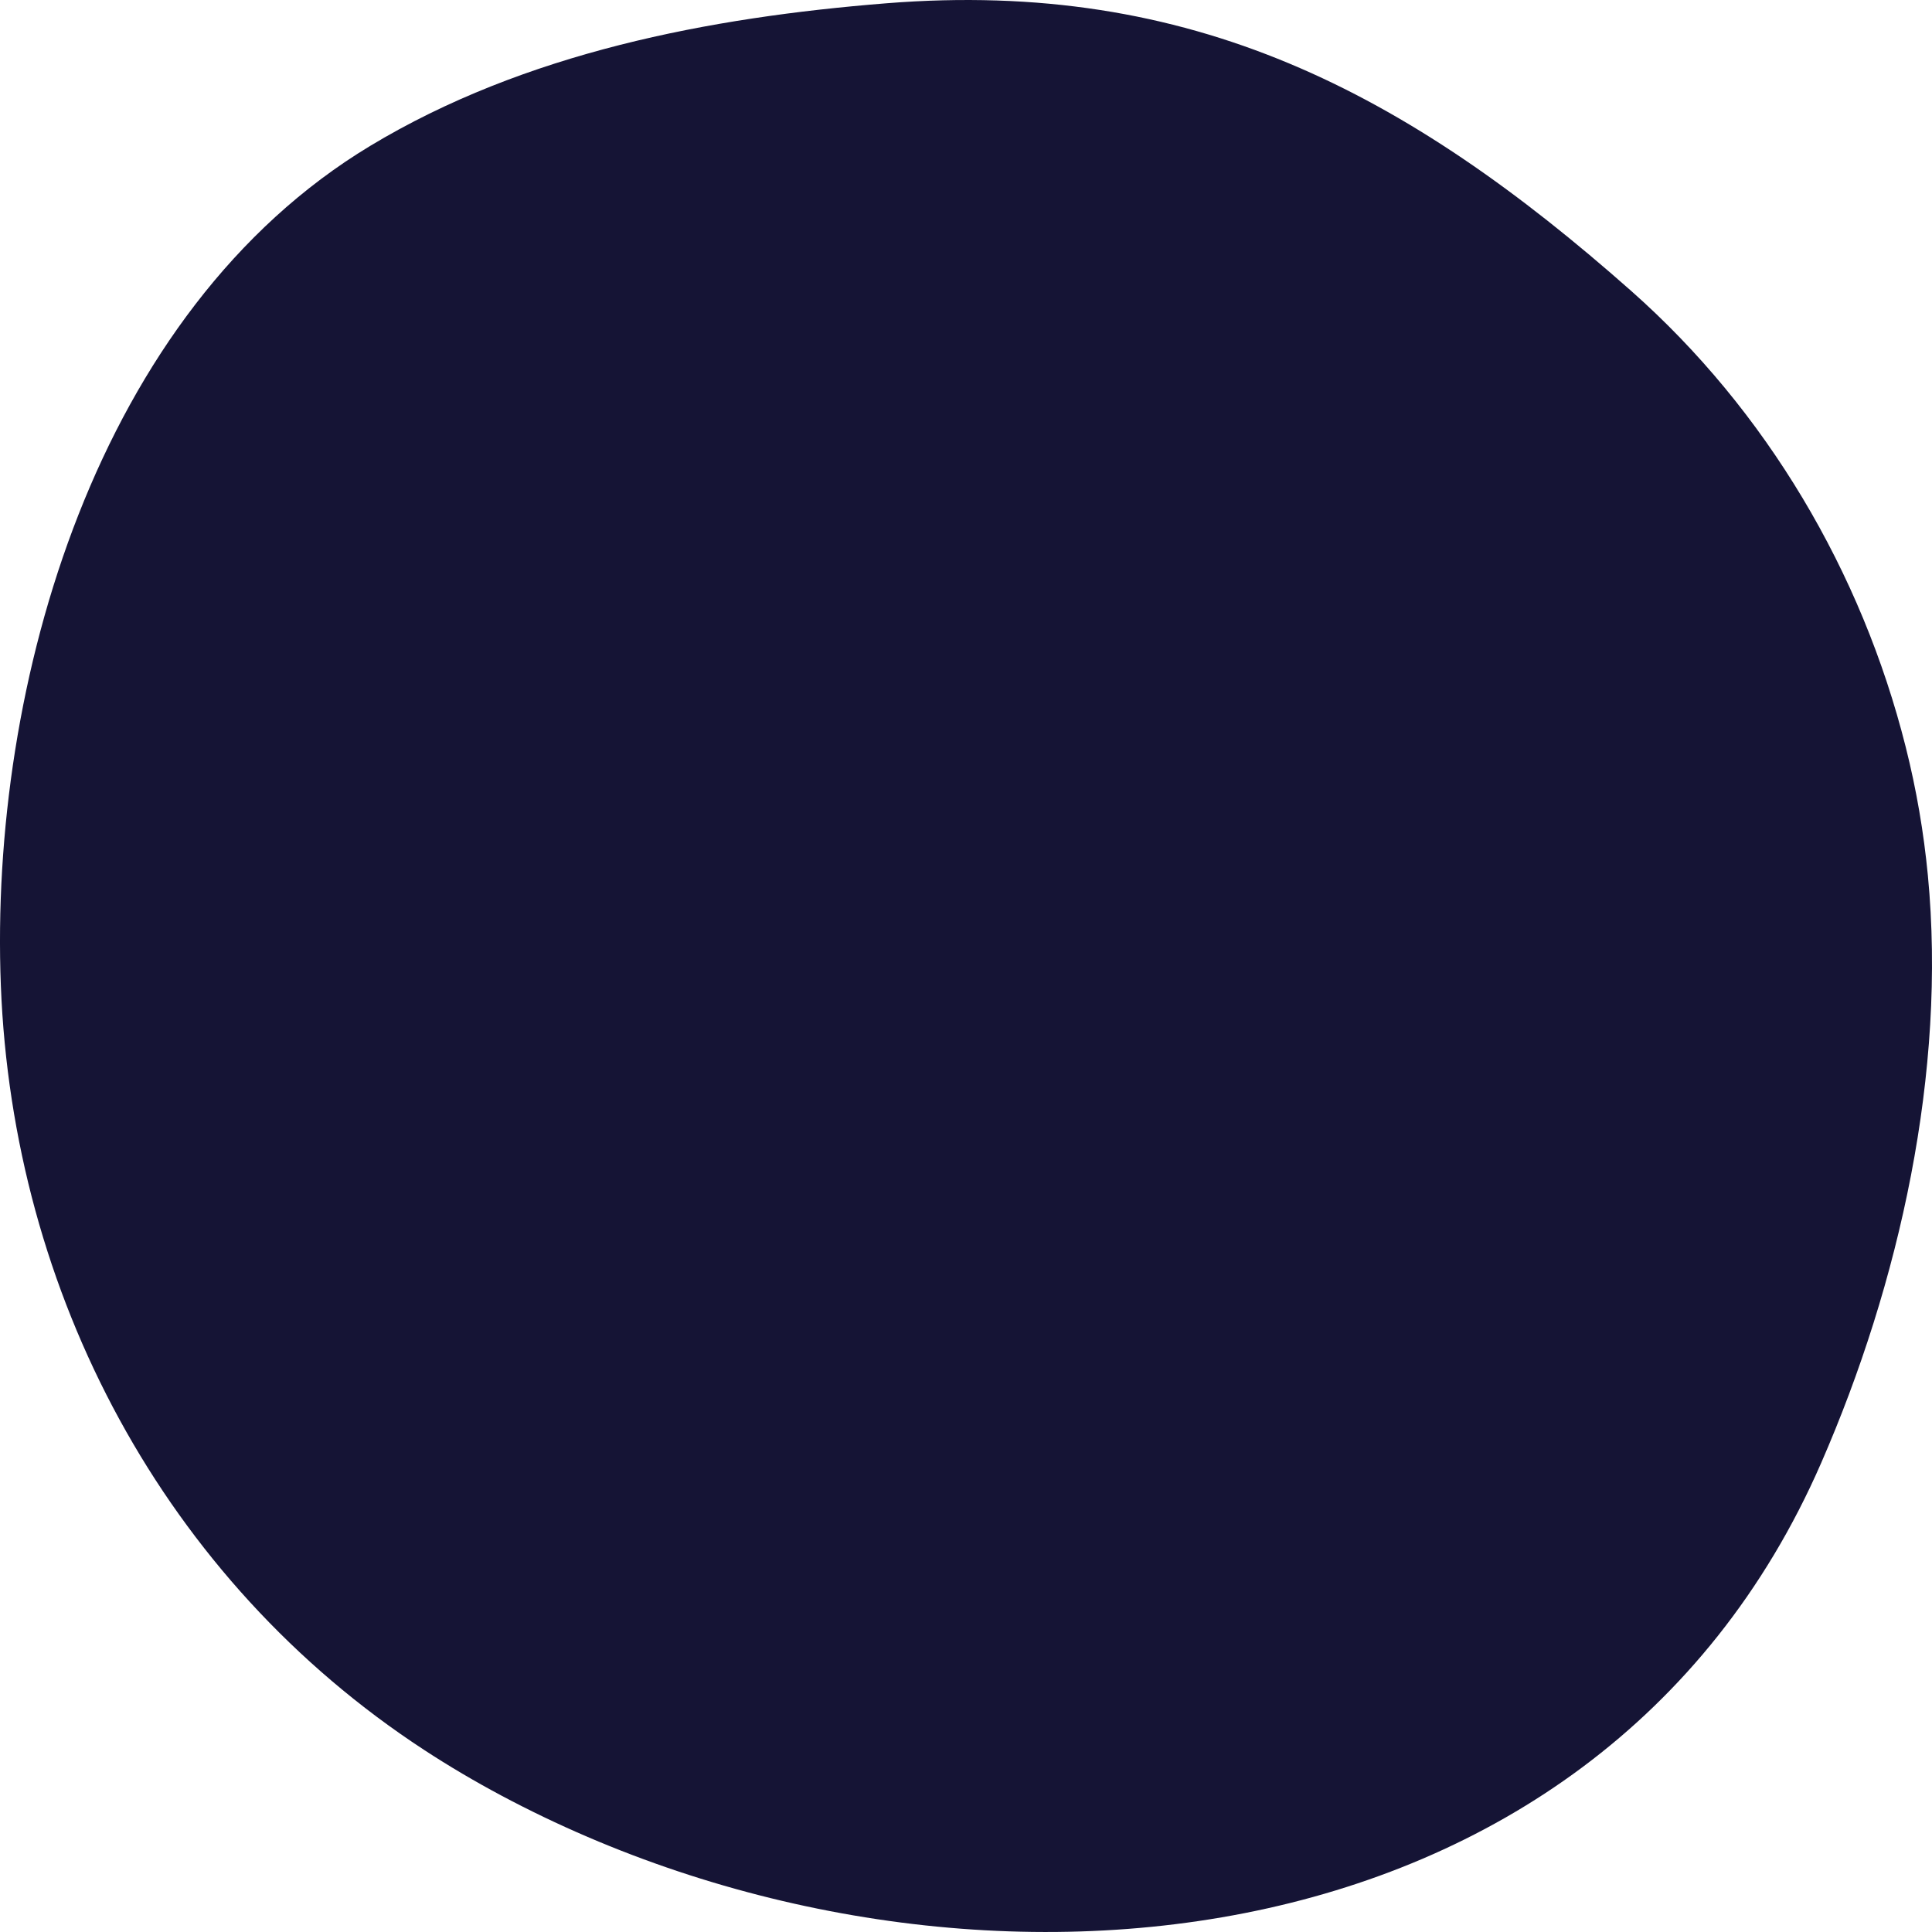 <svg width="48" height="48" viewBox="0 0 48 48" fill="none" xmlns="http://www.w3.org/2000/svg">
  <path d="M47.897 21.745C47.795 20.686 47.615 19.623 47.347 18.559C46.252 14.207 43.884 10.199 40.53 7.231C34.934 2.277 29.598 -0.521 22.029 0.081C17.615 0.432 13.033 1.313 9.197 3.625C2.402 7.723 -0.269 16.988 0.021 24.483C0.317 32.124 4.07 39.25 10.535 43.475C11.158 43.882 11.799 44.26 12.456 44.61C23.605 50.556 39.636 49.204 45.245 36.35C47.194 31.884 48.366 26.621 47.897 21.745Z" fill="#151435"/>
</svg>

